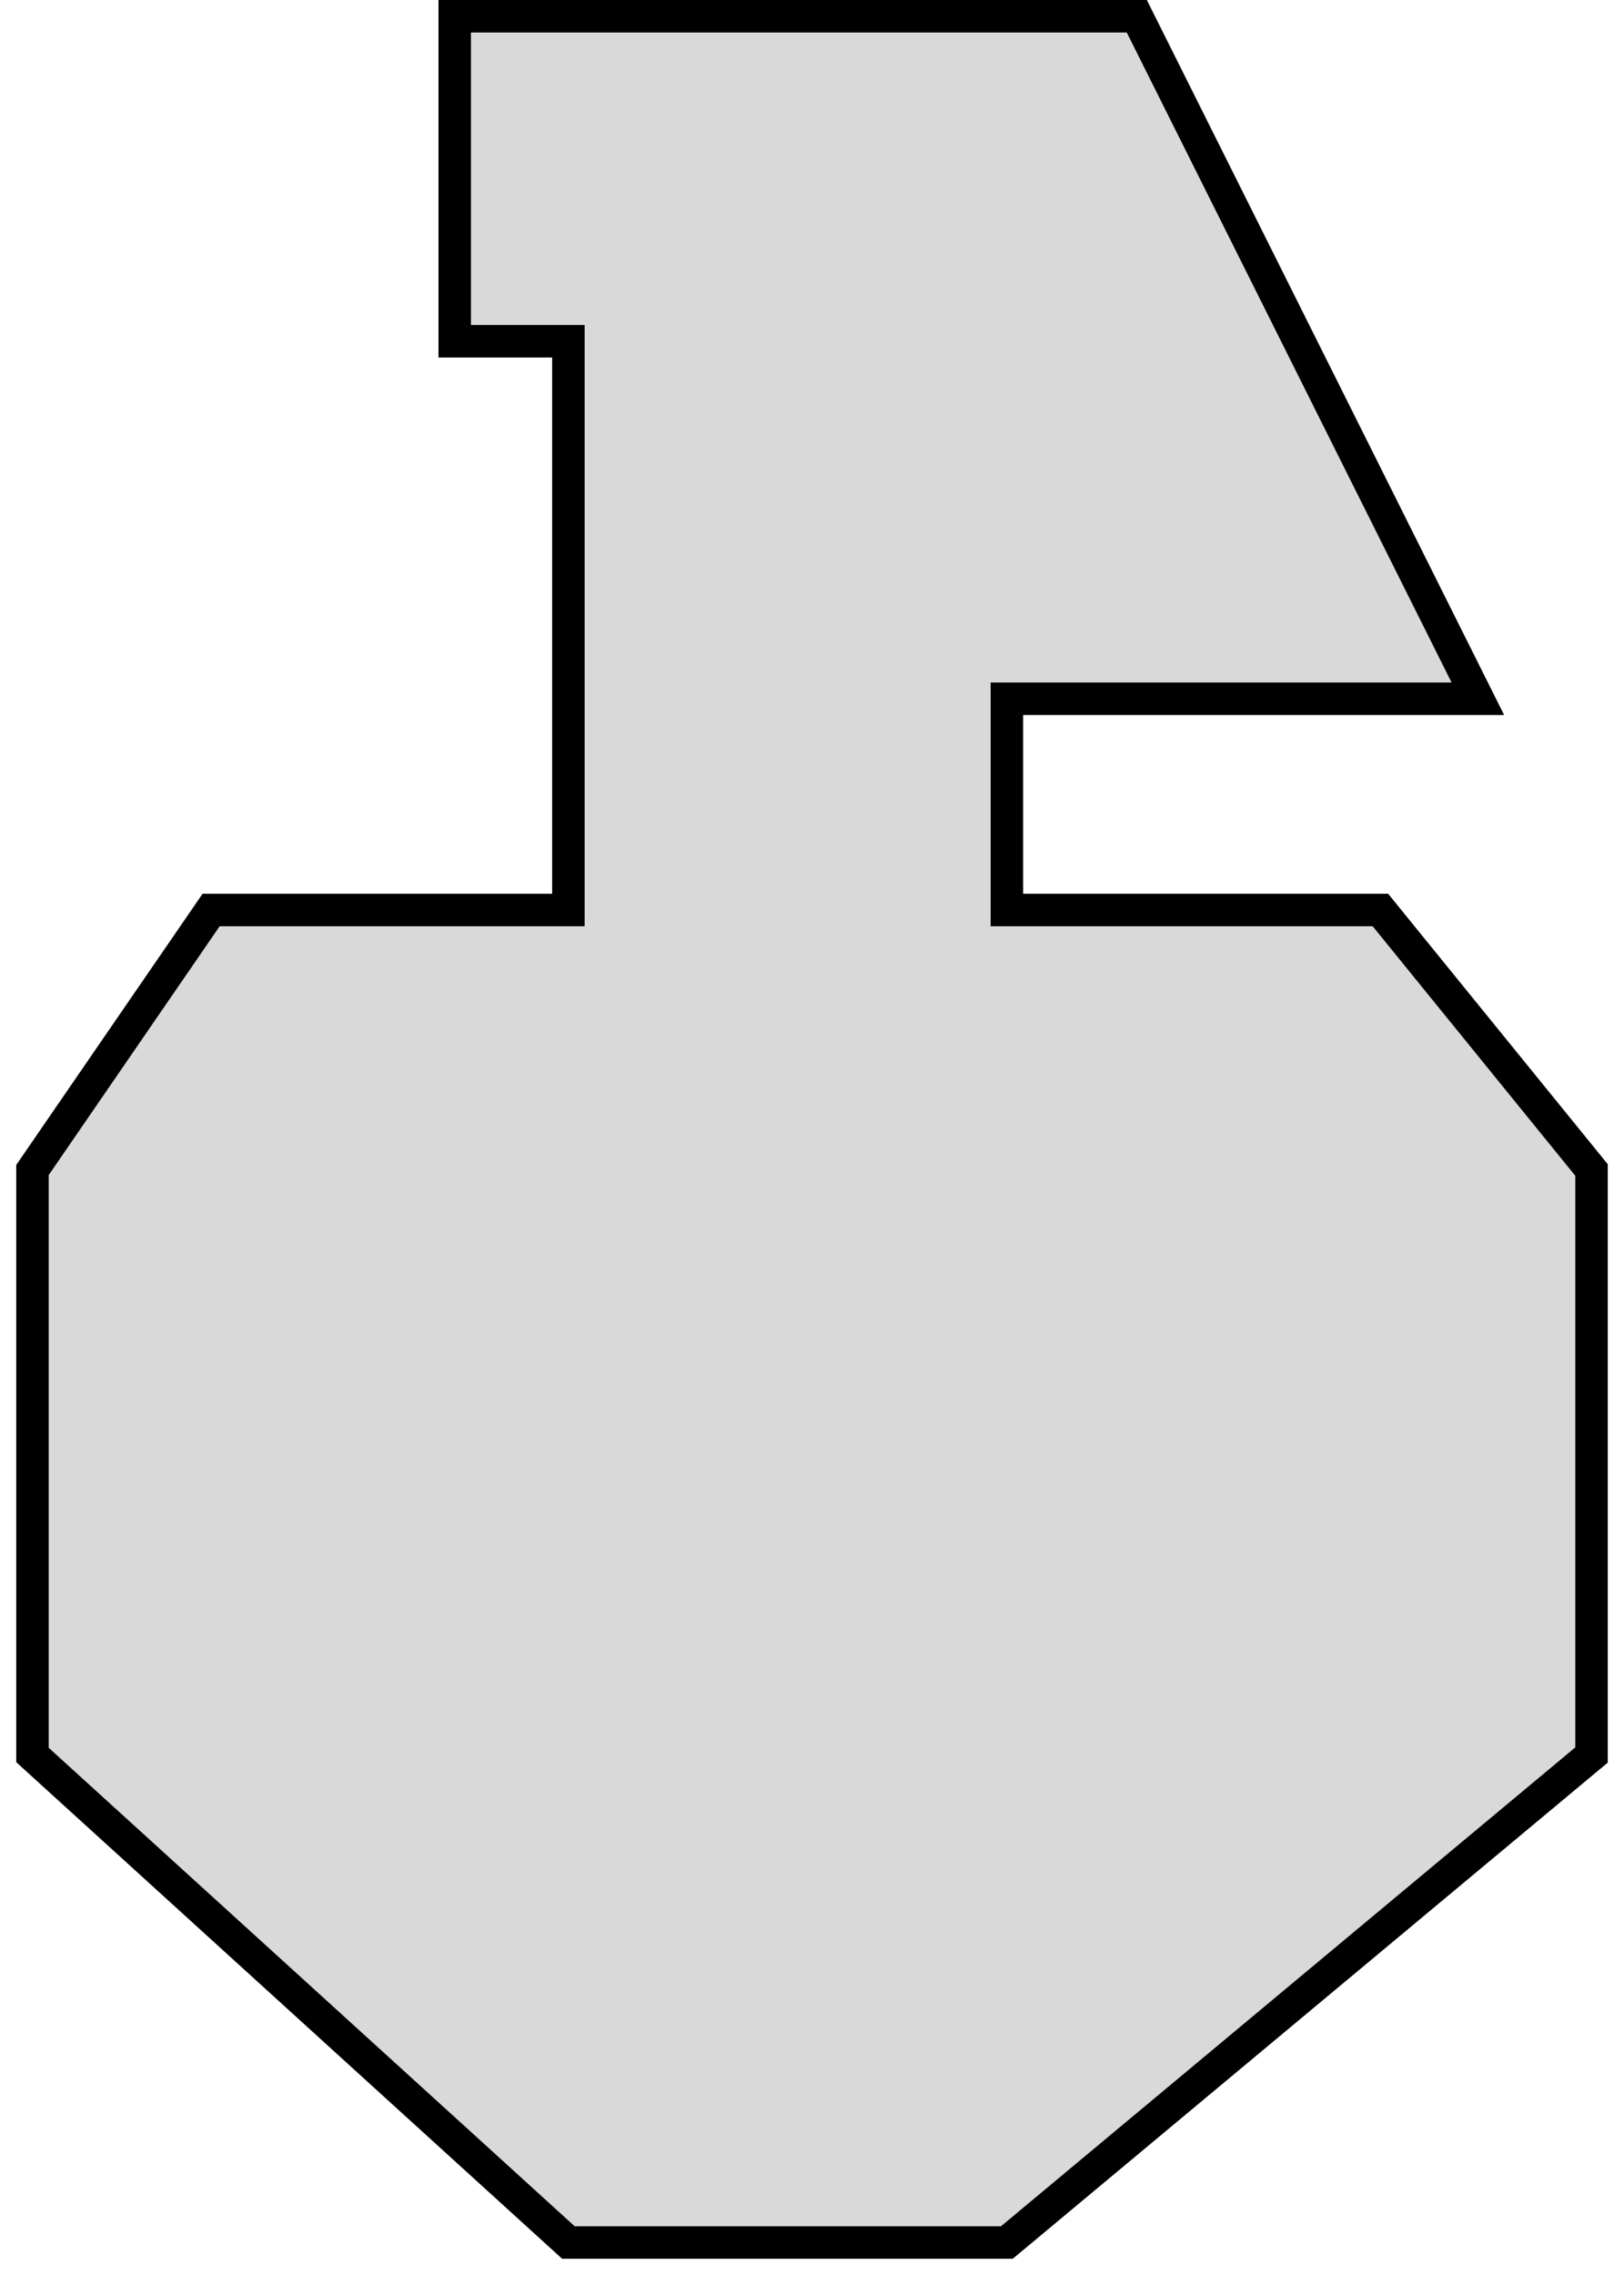 <svg width="50" height="70" viewBox="0 0 50 70" fill="none" xmlns="http://www.w3.org/2000/svg">
<path d="M6.5 28H17.5V10.5H14V0.5H35L45.5 21.5H31V28H42.5L49 36V54L31 69H17.5L1 54V36L6.5 28Z" fill="#D9D9D9" stroke="black"/>
</svg>
